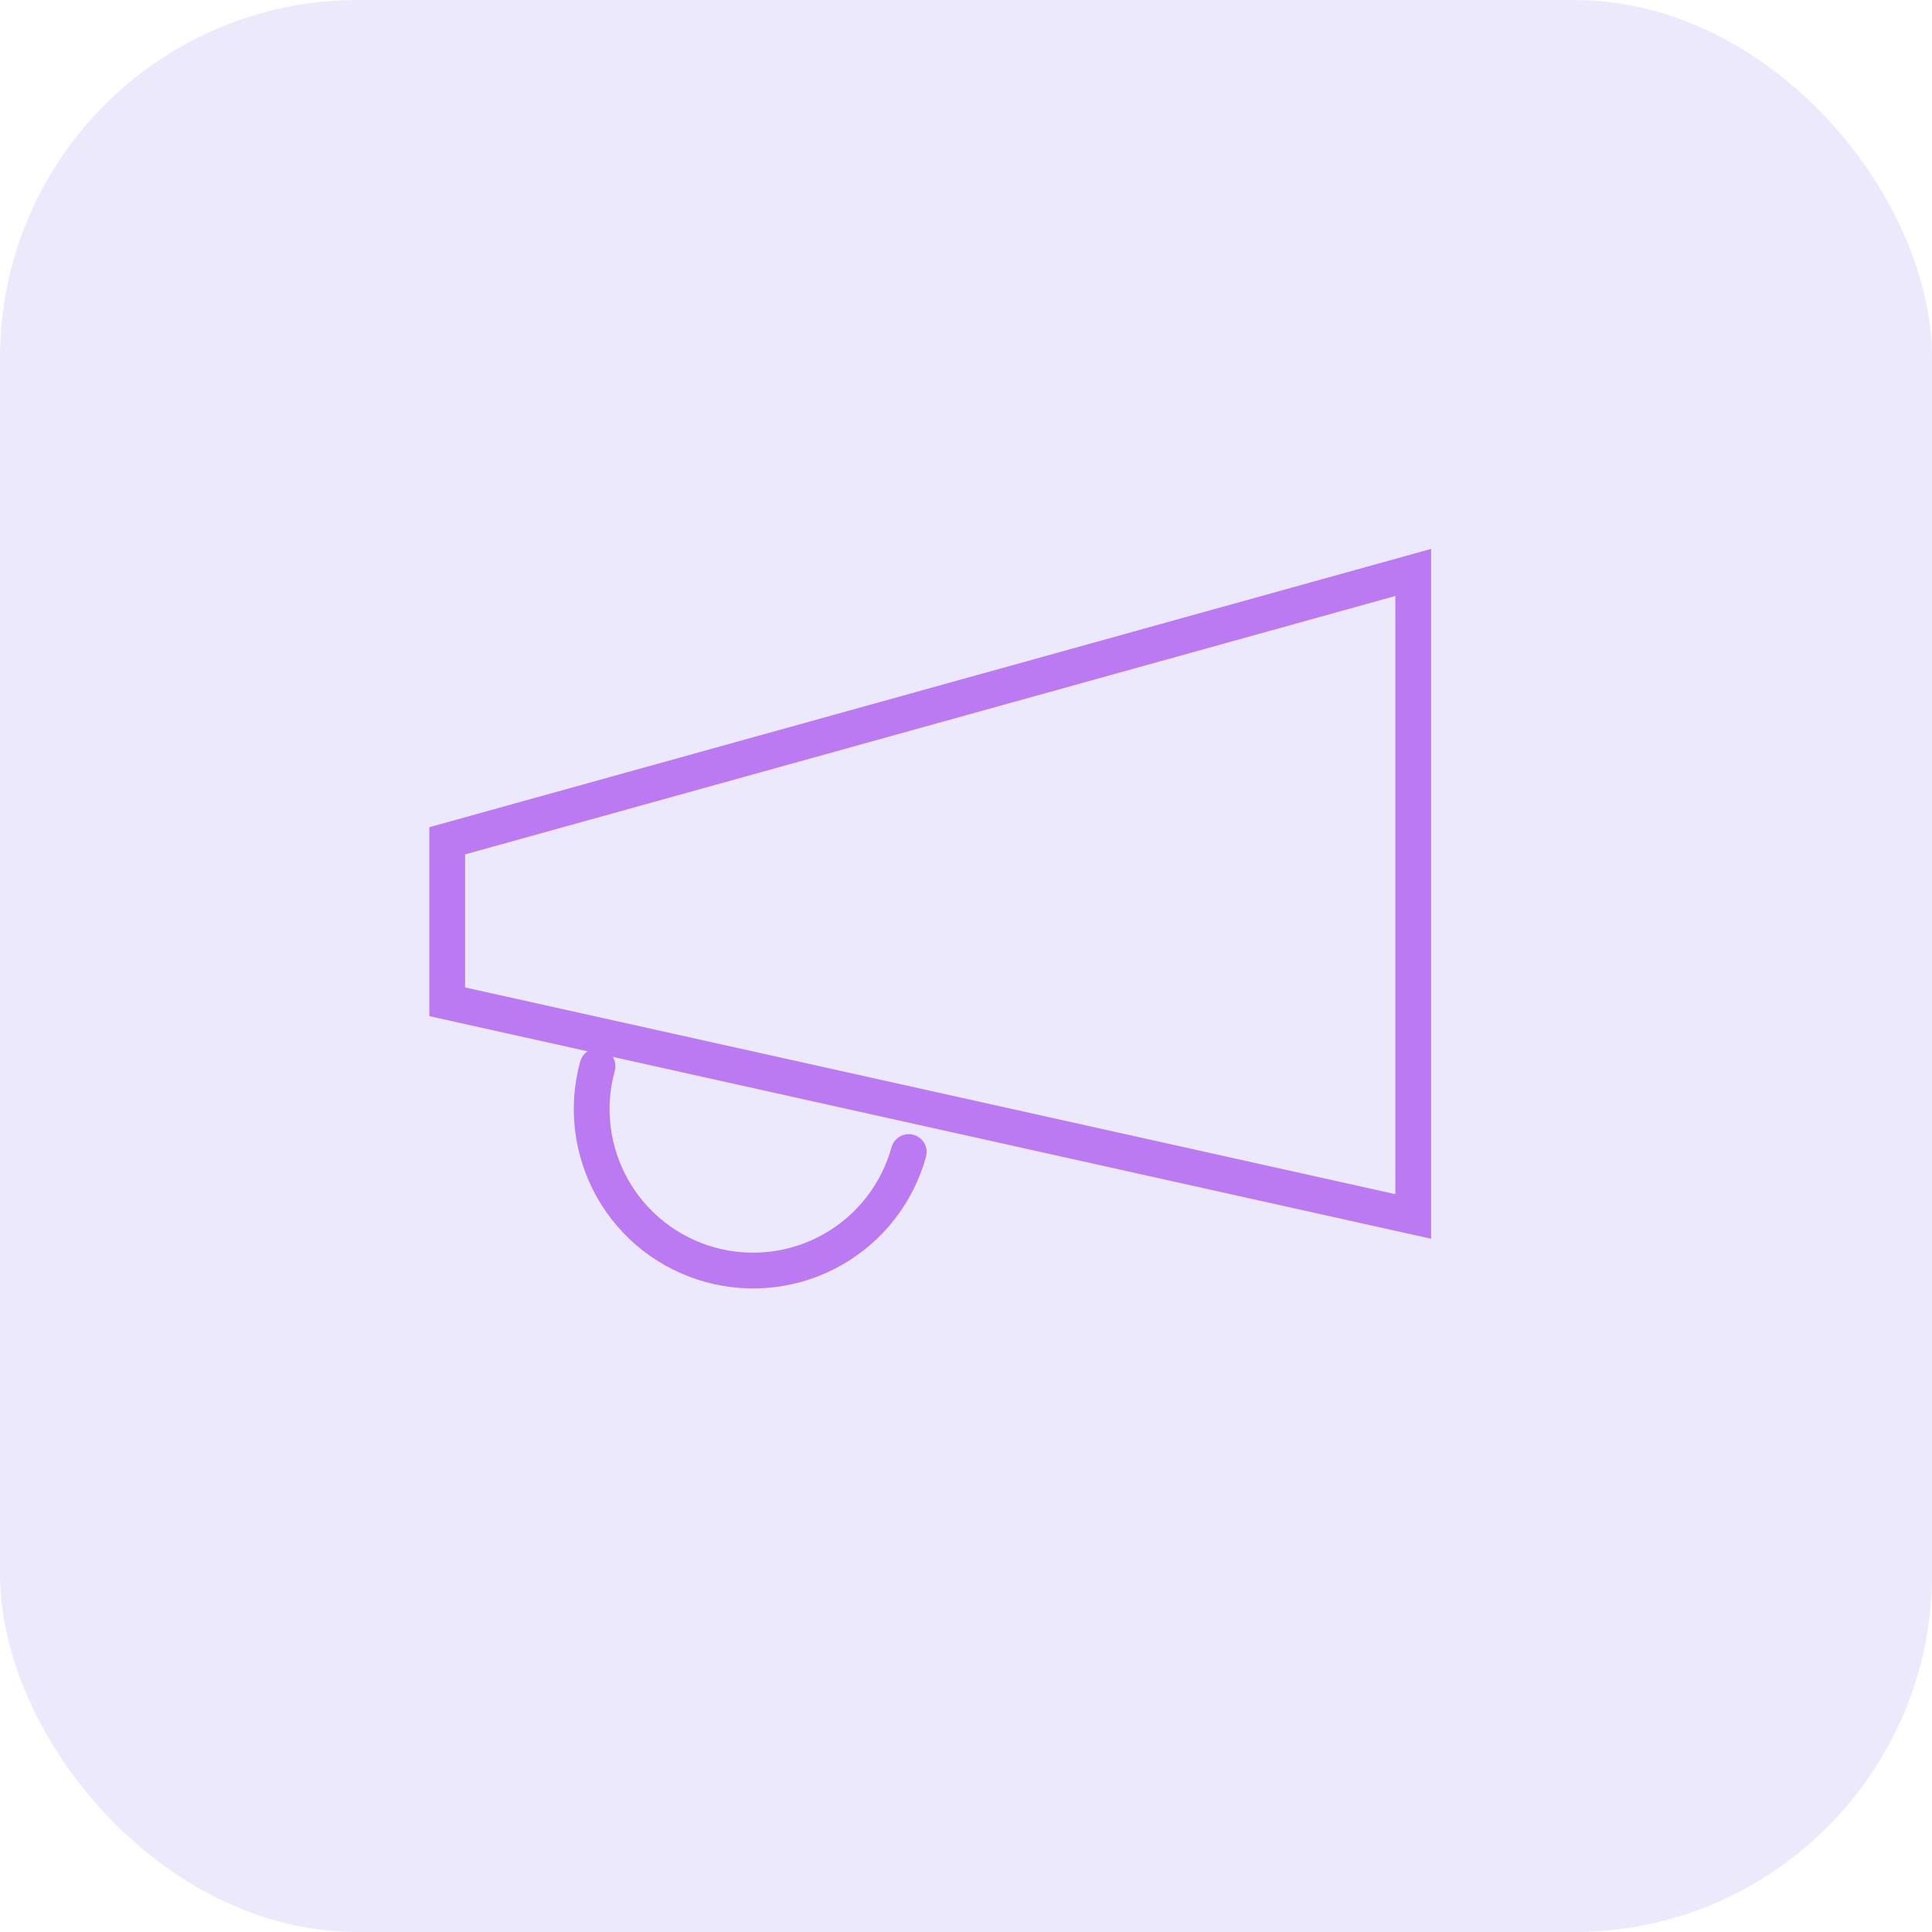 <svg width="54" height="54" viewBox="0 0 54 54" fill="none" xmlns="http://www.w3.org/2000/svg">
<rect width="54" height="54" rx="10" fill="#806DF2" fill-opacity="0.15"/>
<path d="M12.5 23.5L39.5 16V34L12.5 28V23.5Z" stroke="#BC7AF2" strokeWidth="2" stroke-linecap="round" strokeLinejoin="round"/>
<path d="M25.4 32.2C25.242 32.771 24.973 33.306 24.609 33.773C24.245 34.241 23.792 34.632 23.277 34.924C22.762 35.217 22.194 35.405 21.606 35.478C21.017 35.551 20.421 35.508 19.85 35.35C19.278 35.192 18.744 34.924 18.276 34.56C17.809 34.196 17.418 33.743 17.125 33.227C16.833 32.712 16.645 32.144 16.572 31.556C16.498 30.968 16.542 30.371 16.7 29.8" stroke="#BC7AF2" strokeWidth="2" stroke-linecap="round" strokeLinejoin="round"/>
</svg>

